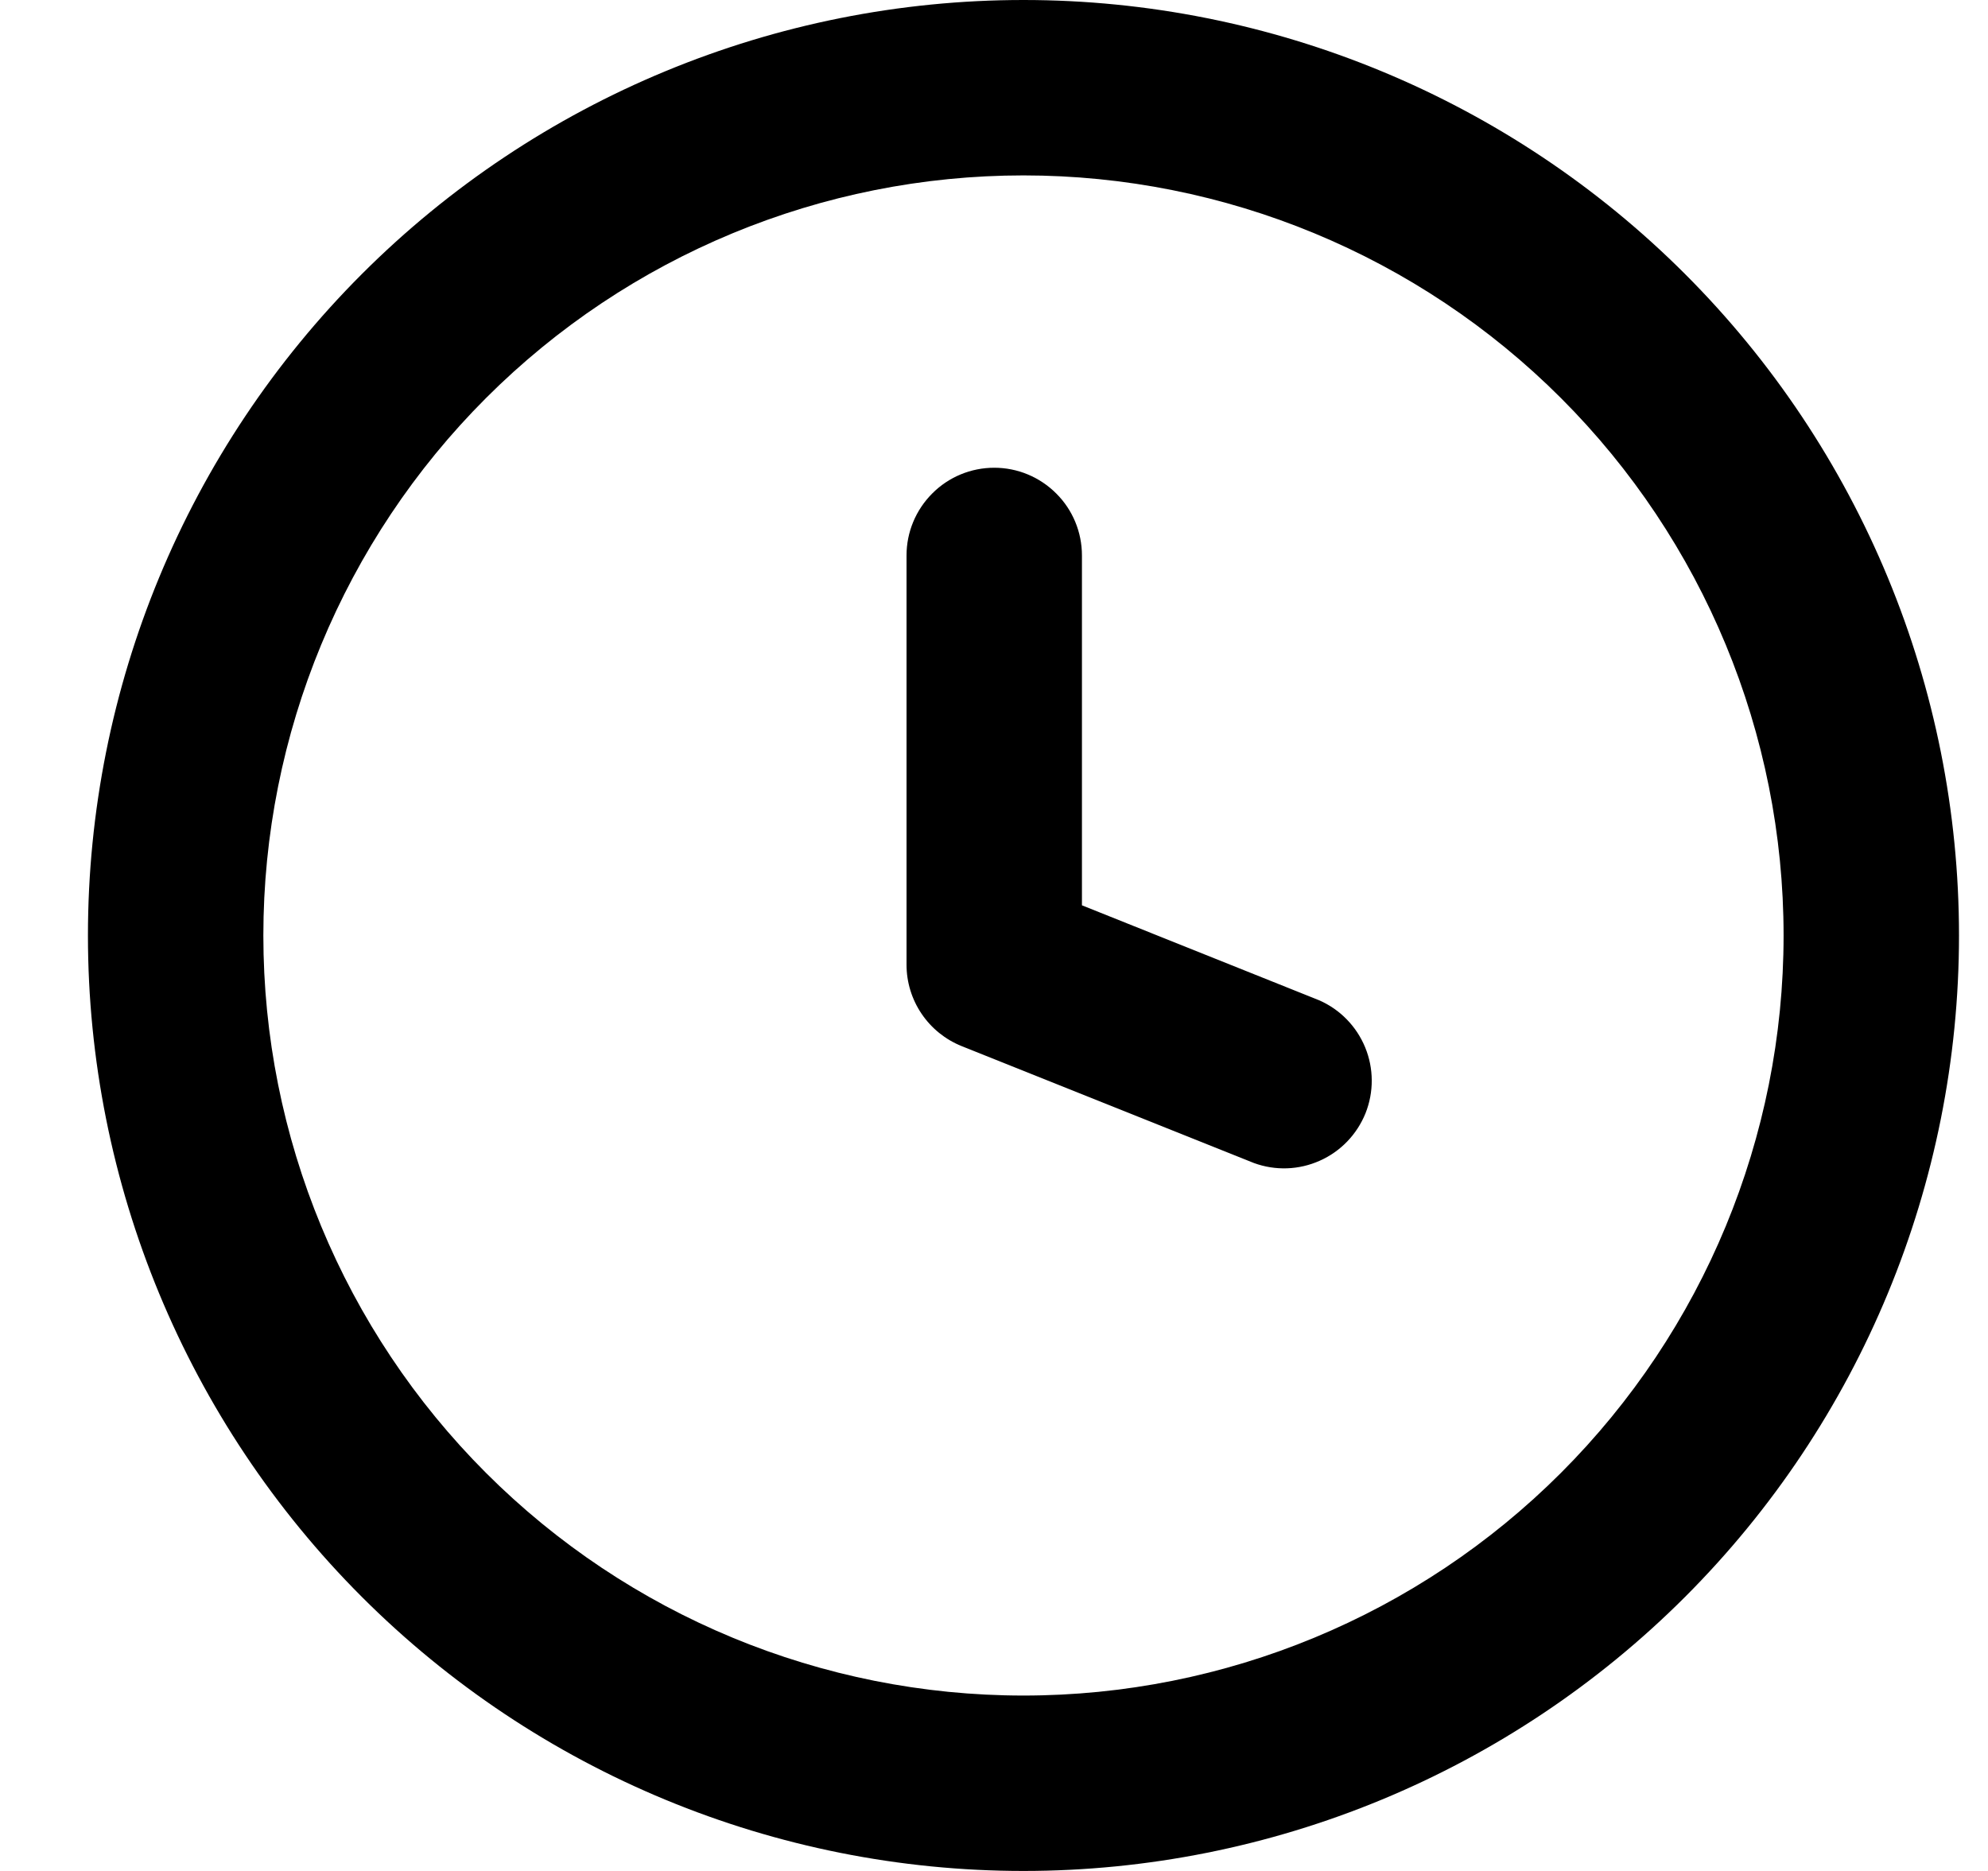 <svg fill="none" height="16" viewBox="0 0 17 16" width="17" xmlns="http://www.w3.org/2000/svg"><path clip-rule="evenodd" d="m2.252 8c0-1.724.685-3.377 1.904-4.596 1.219-1.219 2.872-1.904 4.596-1.904 1.724 0 3.377.685 4.596 1.904 1.219 1.219 1.904 2.872 1.904 4.596s-.685 3.377-1.904 4.596c-1.219 1.219-2.872 1.904-4.596 1.904-1.724 0-3.377-.685-4.596-1.904s-1.904-2.872-1.904-4.596zm6.5-8c-2.122 0-4.157.843-5.657 2.343-1.5 1.5-2.343 3.535-2.343 5.657 0 2.122.843 4.157 2.343 5.657 1.5 1.5 3.535 2.343 5.657 2.343 2.122 0 4.157-.843 5.657-2.343 1.5-1.5 2.343-3.535 2.343-5.657 0-2.122-.843-4.157-2.343-5.657-1.5-1.5-3.535-2.343-5.657-2.343zm.5 4.75c0-.199-.079-.39-.22-.53-.141-.141-.331-.22-.53-.22-.199 0-.39.079-.53.22-.141.141-.22.331-.22.53v3.5c0.0.15.045.296.129.42.084.124.203.22.342.276l2.5 1c.183.067.385.06.563-.02.178-.079.318-.225.391-.406.072-.181.071-.383-.003-.563-.074-.18-.215-.325-.394-.403l-2.028-.812z" fill="#000" fill-rule="evenodd"/></svg>